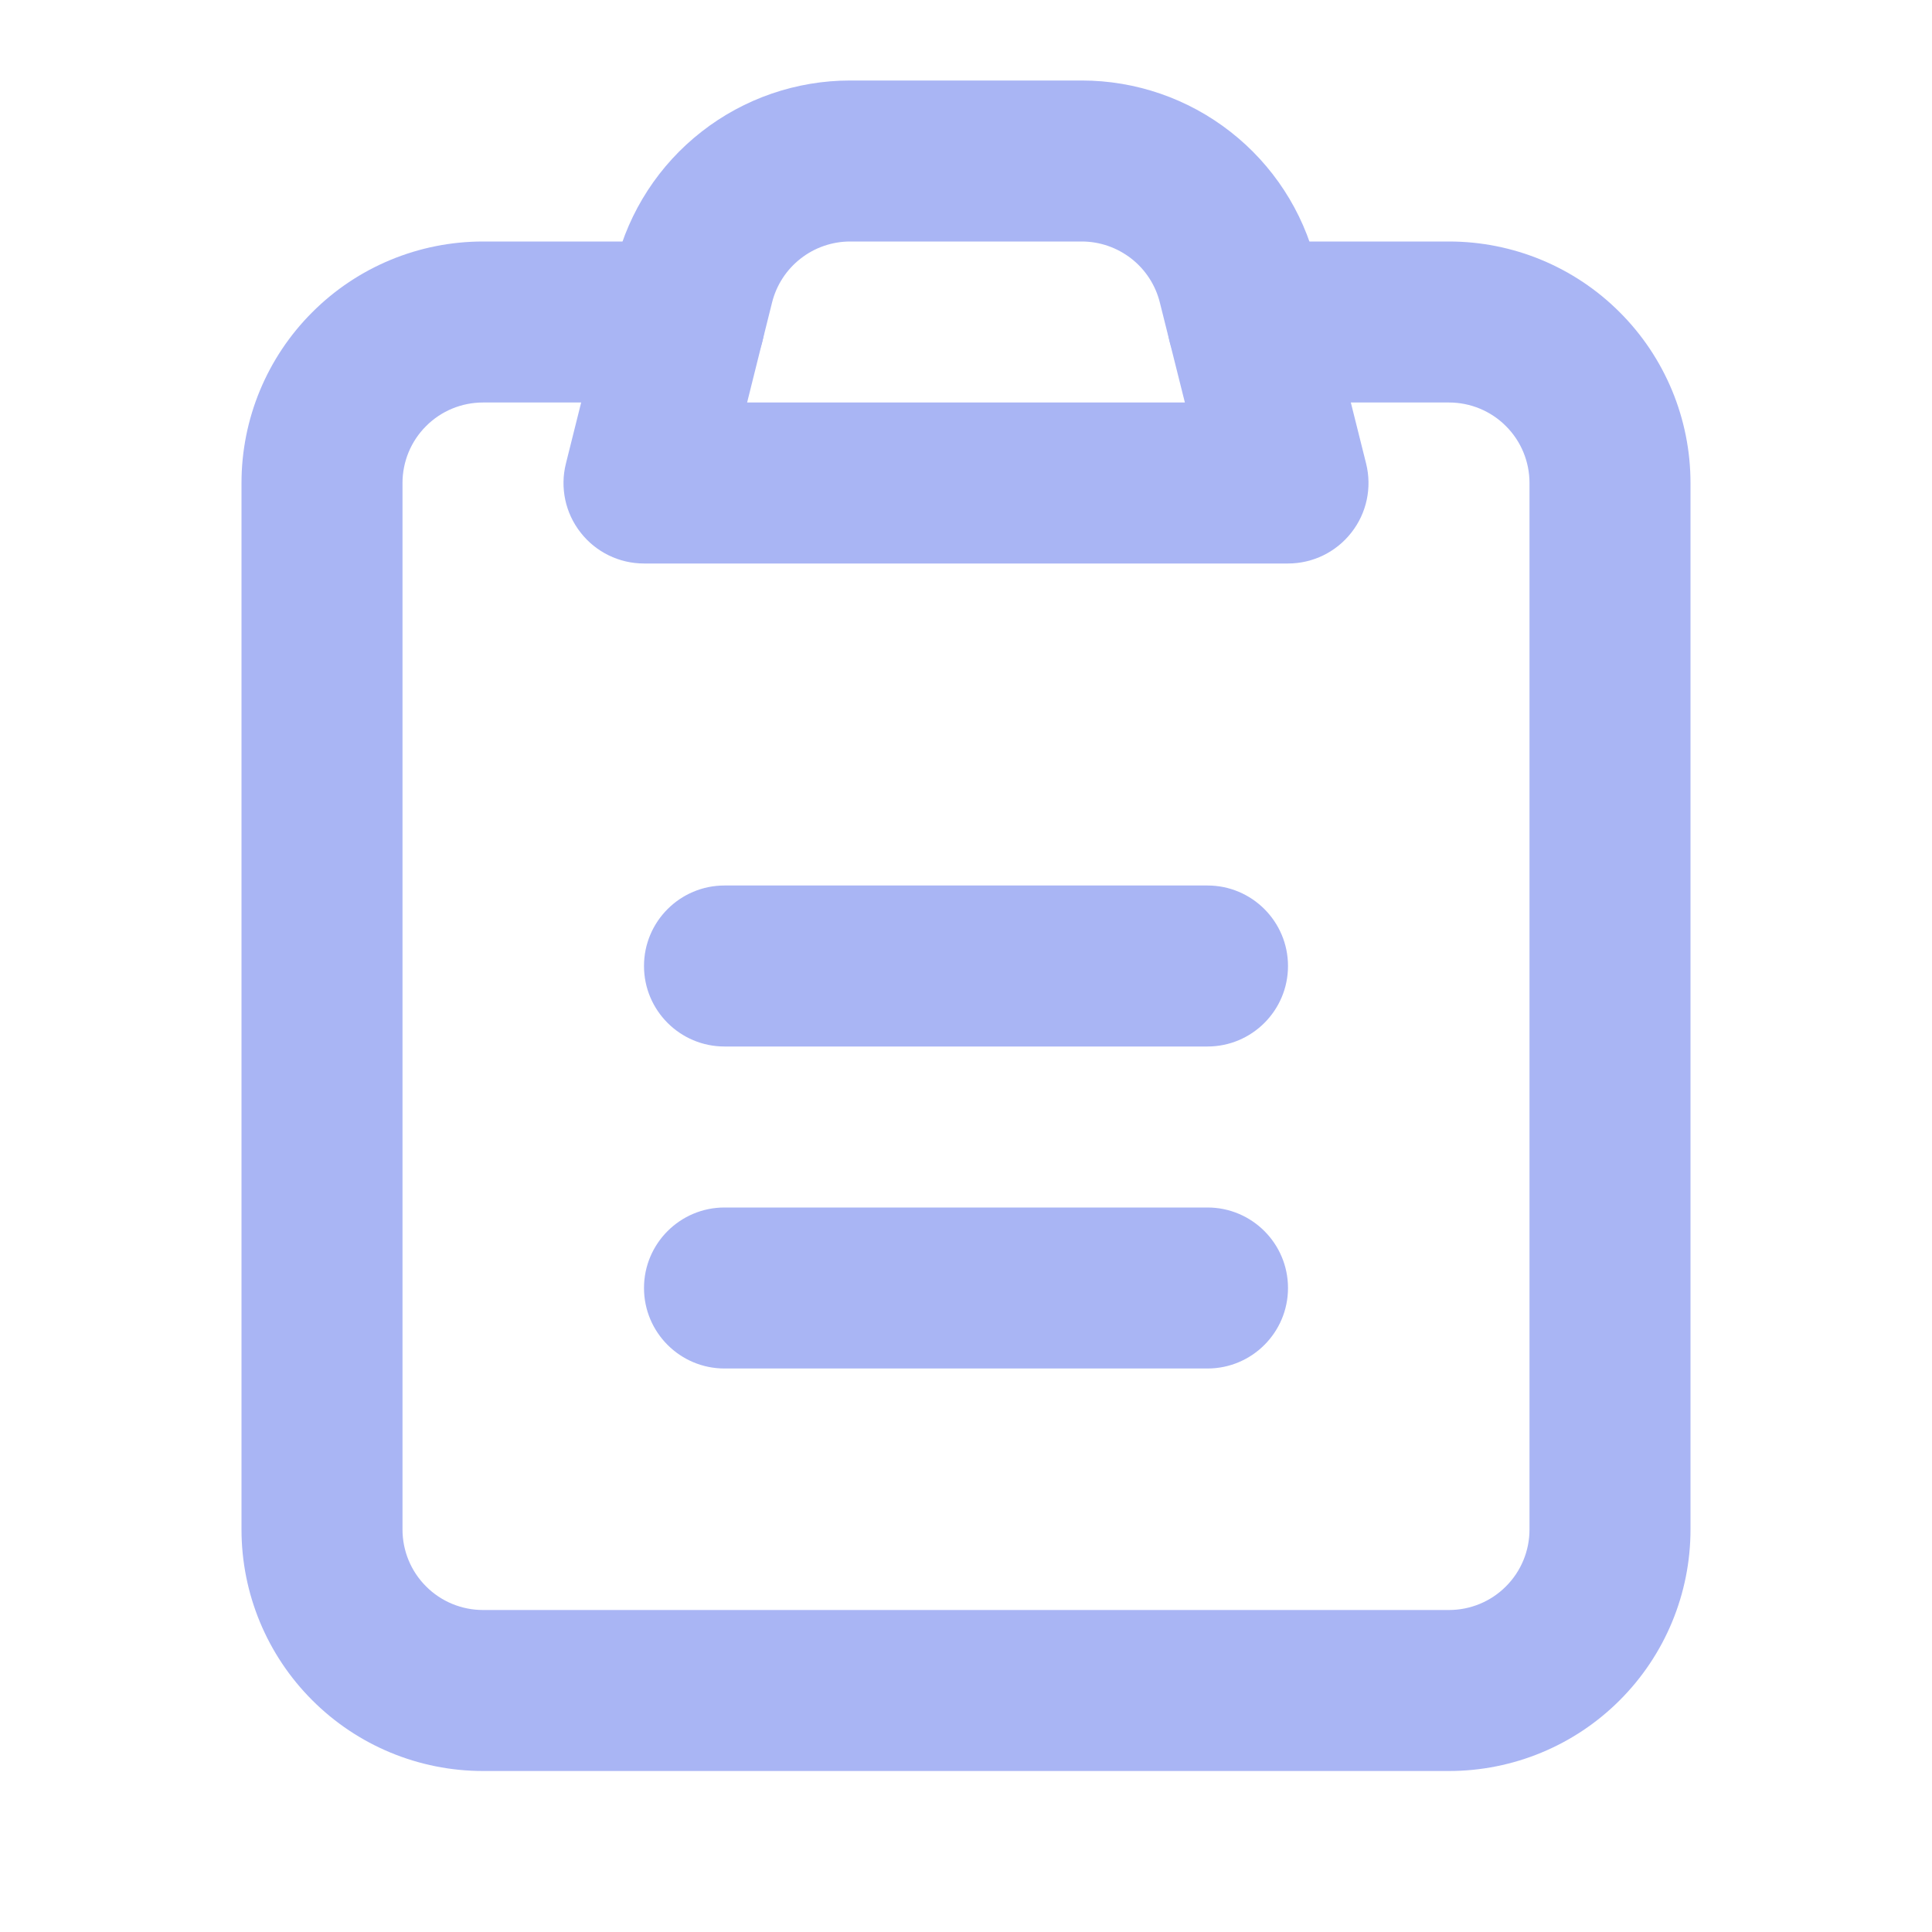 <svg width="24" height="24" viewBox="0 0 24 24" fill="none" xmlns="http://www.w3.org/2000/svg">
<path fill-rule="evenodd" clip-rule="evenodd" d="M6 5C5.735 5 5.48 5.105 5.293 5.293C5.105 5.48 5 5.735 5 6V19C5 19.265 5.105 19.52 5.293 19.707C5.48 19.895 5.735 20 6 20H18C18.265 20 18.52 19.895 18.707 19.707C18.895 19.52 19 19.265 19 19V6C19 5.735 18.895 5.48 18.707 5.293C18.52 5.105 18.265 5 18 5H15.5C14.948 5 14.5 4.552 14.5 4C14.5 3.448 14.948 3 15.5 3H18C18.796 3 19.559 3.316 20.121 3.879C20.684 4.441 21 5.204 21 6V19C21 19.796 20.684 20.559 20.121 21.121C19.559 21.684 18.796 22 18 22H6C5.204 22 4.441 21.684 3.879 21.121C3.316 20.559 3 19.796 3 19V6C3 5.204 3.316 4.441 3.879 3.879C4.441 3.316 5.204 3 6 3H8.5C9.052 3 9.5 3.448 9.5 4C9.5 4.552 9.052 5 8.5 5H6Z" fill="#A9B5F4"/>
<path fill-rule="evenodd" clip-rule="evenodd" d="M10.561 3C10.338 3 10.121 3.075 9.946 3.212C9.77 3.349 9.645 3.541 9.591 3.757C9.591 3.757 9.591 3.757 9.591 3.757L9.281 5H14.719L14.408 3.758C14.354 3.541 14.229 3.349 14.053 3.212C13.877 3.075 13.661 3 13.438 3M10.561 3C10.561 3 10.561 3 10.561 3V3ZM8.715 1.636C9.242 1.224 9.892 1 10.561 1H13.438C14.107 1 14.757 1.224 15.284 1.636C15.811 2.047 16.186 2.623 16.348 3.272C16.348 3.272 16.348 3.272 16.348 3.272L16.97 5.757C17.045 6.056 16.978 6.373 16.788 6.615C16.599 6.858 16.308 7 16 7H8C7.692 7 7.401 6.858 7.212 6.615C7.022 6.373 6.955 6.056 7.03 5.758L7.651 3.273C7.813 2.624 8.188 2.047 8.715 1.636ZM13.438 3H10.561H13.438Z" fill="#A9B5F4"/>
<path fill-rule="evenodd" clip-rule="evenodd" d="M8 12C8 11.448 8.448 11 9 11H15C15.552 11 16 11.448 16 12C16 12.552 15.552 13 15 13H9C8.448 13 8 12.552 8 12Z" fill="#A9B5F4"/>
<path fill-rule="evenodd" clip-rule="evenodd" d="M8 16C8 15.448 8.448 15 9 15H15C15.552 15 16 15.448 16 16C16 16.552 15.552 17 15 17H9C8.448 17 8 16.552 8 16Z" fill="#A9B5F4"/>
</svg>
